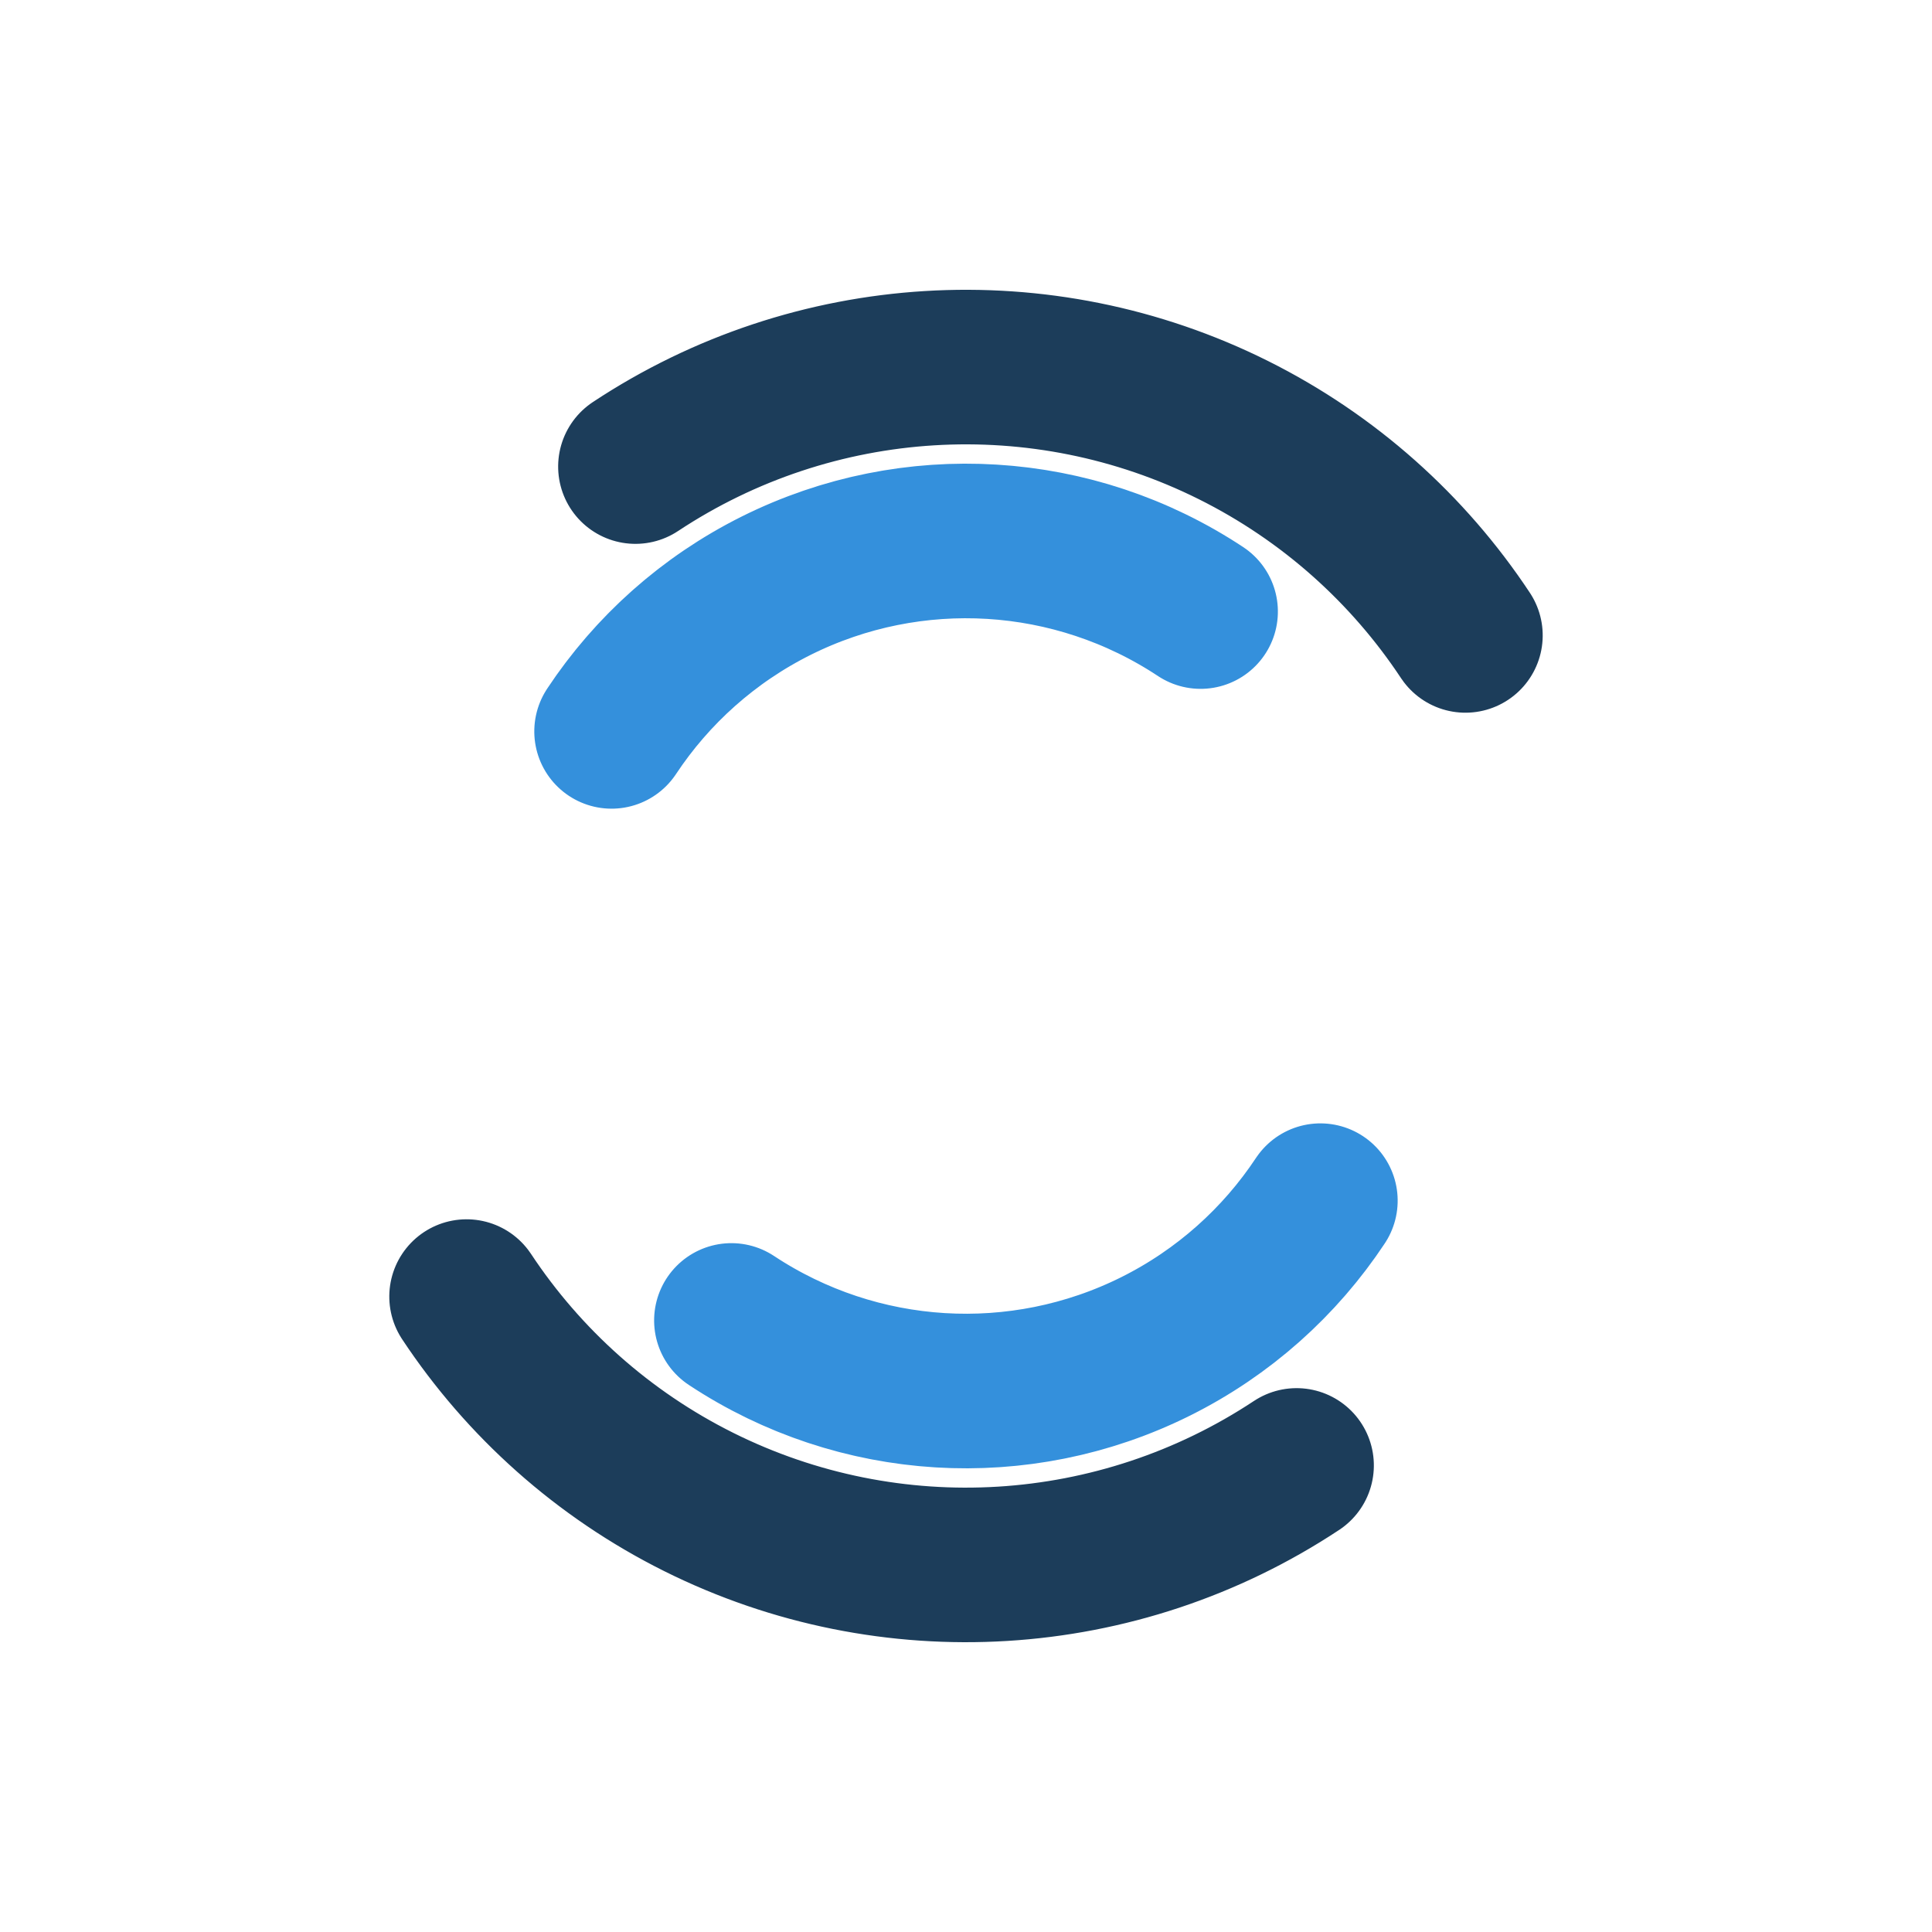 <?xml version="1.0" encoding="utf-8"?>
<svg xmlns="http://www.w3.org/2000/svg" xmlns:xlink="http://www.w3.org/1999/xlink" style="margin: auto; background: none; display: block; shape-rendering: auto;" width="64px" height="64px" viewBox="0 0 100 100" preserveAspectRatio="xMidYMid">
<circle cx="50" cy="50" r="31" stroke-width="8" stroke="#1c3d5a" stroke-dasharray="48.695 48.695" fill="none" stroke-linecap="round" transform="rotate(236.499 50 50)">
  <animateTransform attributeName="transform" type="rotate" dur="1.099s" repeatCount="indefinite" keyTimes="0;1" values="0 50 50;360 50 50"></animateTransform>
</circle>
<circle cx="50" cy="50" r="22" stroke-width="8" stroke="#3490dc" stroke-dasharray="34.558 34.558" stroke-dashoffset="34.558" fill="none" stroke-linecap="round" transform="rotate(-236.499 50 50)">
  <animateTransform attributeName="transform" type="rotate" dur="1.099s" repeatCount="indefinite" keyTimes="0;1" values="0 50 50;-360 50 50"></animateTransform>
</circle>
<!-- [ldio] generated by https://loading.io/ --></svg>